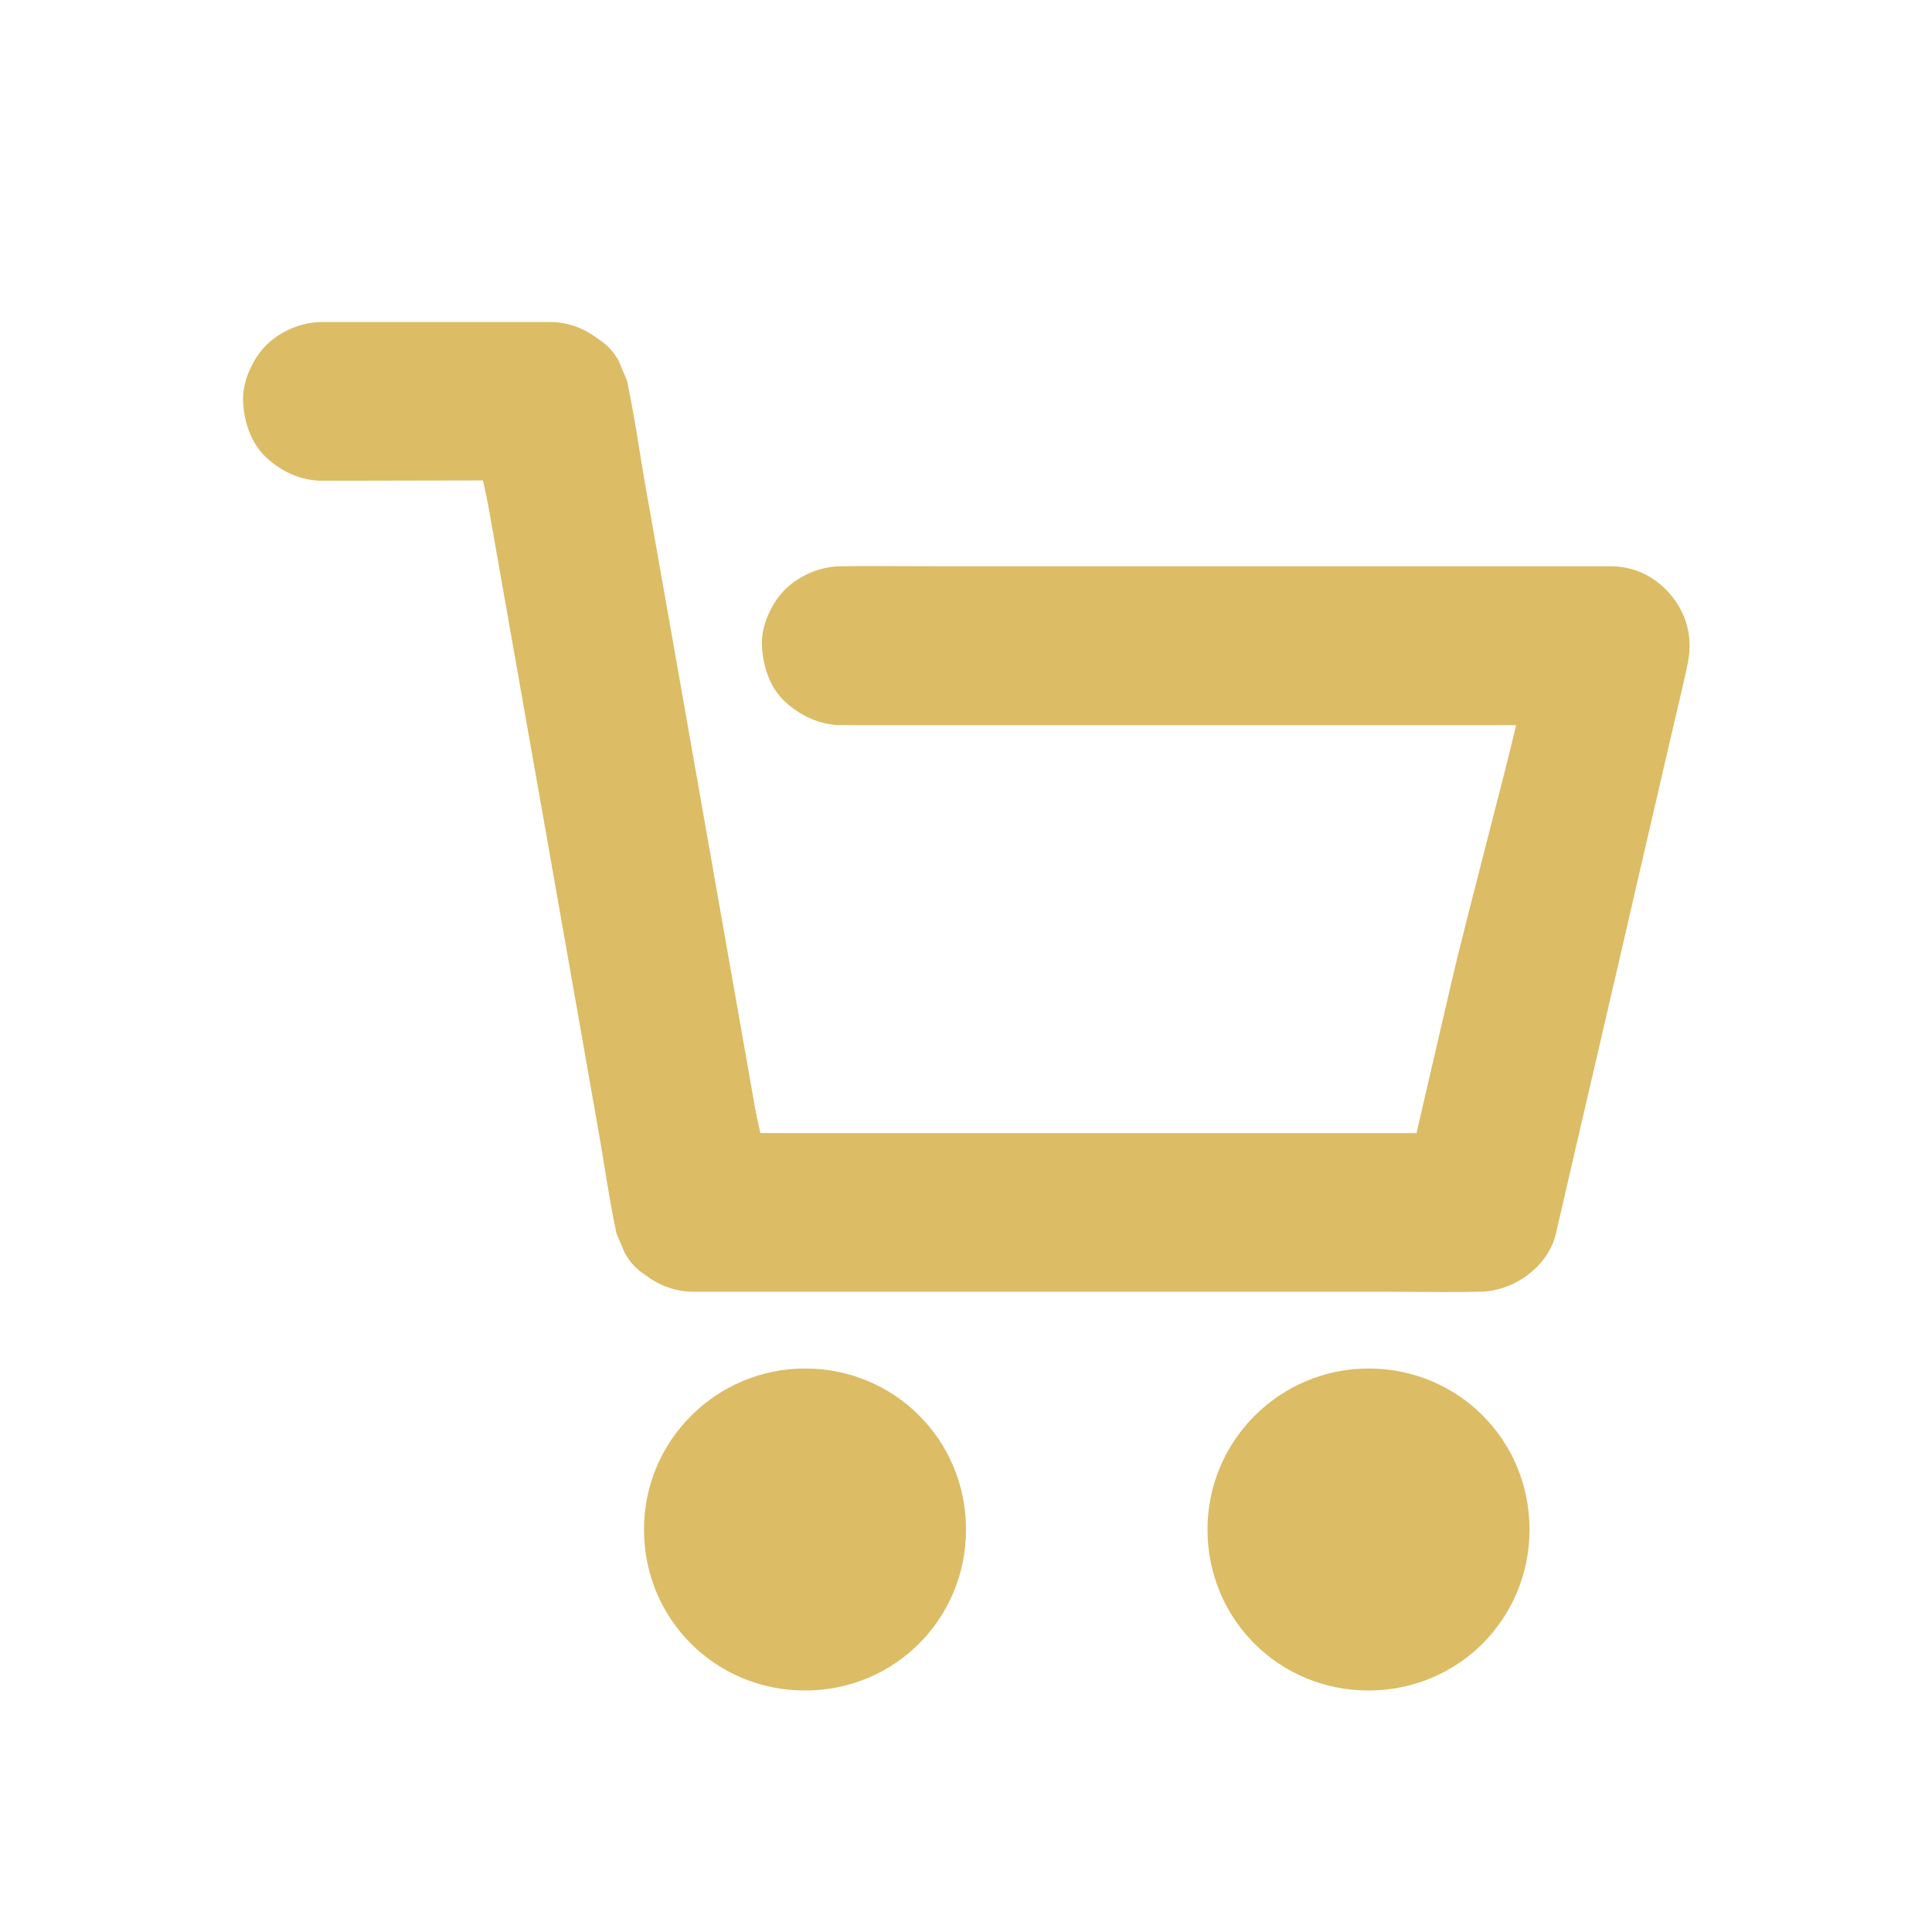<svg width="24" height="24" viewBox="0 0 24 24" fill="none" xmlns="http://www.w3.org/2000/svg">
<g id="icon / 24-cont / nav / cart-24-active">
<path id="cart-24" fill-rule="evenodd" clip-rule="evenodd" d="M10.453 9.008H11.401H13.68H16.448H18.834C18.758 9.335 18.606 9.926 18.451 10.526C18.286 11.169 18.118 11.822 18.037 12.174C17.969 12.468 17.901 12.761 17.833 13.054C17.765 13.348 17.697 13.641 17.629 13.934L17.597 14.076H17.407H15.076H12.249H9.814C9.691 14.076 9.568 14.076 9.445 14.075L9.386 13.799C9.315 13.397 9.245 12.996 9.174 12.596C9.104 12.195 9.033 11.794 8.962 11.393C8.877 10.908 8.791 10.423 8.706 9.938C8.621 9.453 8.536 8.968 8.45 8.483C8.376 8.064 8.302 7.645 8.228 7.225C8.154 6.806 8.08 6.387 8.006 5.968C7.983 5.837 7.962 5.705 7.941 5.574C7.896 5.295 7.85 5.017 7.791 4.741C7.79 4.738 7.79 4.735 7.789 4.732C7.789 4.729 7.788 4.727 7.787 4.724L7.787 4.723C7.754 4.645 7.72 4.566 7.689 4.489C7.628 4.375 7.543 4.282 7.435 4.213C7.259 4.079 7.056 4 6.833 4H4.355H4.004C3.752 4 3.486 4.11 3.306 4.288C3.139 4.459 3.008 4.739 3.02 4.986C3.032 5.24 3.115 5.504 3.308 5.684C3.501 5.861 3.738 5.972 4.006 5.972C4.419 5.972 4.711 5.971 5.003 5.97C5.295 5.969 5.587 5.968 6 5.968L6.06 6.25C6.131 6.651 6.202 7.051 6.272 7.452C6.343 7.853 6.413 8.254 6.484 8.655C6.57 9.14 6.655 9.625 6.741 10.11C6.826 10.595 6.911 11.08 6.997 11.565C7.071 11.984 7.145 12.403 7.219 12.823C7.293 13.242 7.367 13.661 7.44 14.08C7.463 14.211 7.485 14.343 7.506 14.474C7.551 14.752 7.596 15.031 7.655 15.307C7.656 15.31 7.657 15.313 7.657 15.316C7.658 15.319 7.658 15.322 7.659 15.324C7.693 15.403 7.726 15.482 7.758 15.559C7.819 15.673 7.904 15.766 8.012 15.835C8.184 15.967 8.387 16.046 8.61 16.046H9.583H11.914H14.741H17.176C17.307 16.046 17.439 16.047 17.57 16.048C17.834 16.05 18.098 16.053 18.361 16.046H18.378C18.796 16.046 19.232 15.74 19.329 15.322C19.355 15.205 19.382 15.088 19.41 14.972C19.437 14.855 19.464 14.738 19.49 14.621C19.564 14.305 19.637 13.99 19.71 13.674C19.766 13.431 19.822 13.188 19.879 12.945C20.037 12.267 20.194 11.588 20.35 10.908C20.418 10.614 20.486 10.321 20.554 10.028C20.622 9.735 20.69 9.441 20.758 9.148C20.783 9.039 20.808 8.931 20.834 8.822C20.875 8.646 20.916 8.471 20.955 8.294C20.955 8.292 20.956 8.29 20.956 8.288C20.957 8.286 20.957 8.284 20.957 8.282C21.03 7.971 20.977 7.677 20.782 7.423C20.594 7.18 20.32 7.034 20.007 7.034H19.059H16.779H14.011H11.626C11.497 7.034 11.368 7.034 11.24 7.033C10.982 7.032 10.724 7.03 10.467 7.034H10.451C10.199 7.034 9.932 7.145 9.753 7.322C9.582 7.494 9.453 7.773 9.465 8.02C9.477 8.274 9.56 8.538 9.753 8.718C9.948 8.895 10.187 9.008 10.453 9.008ZM10 17C8.907 17 8 17.887 8 19C8 20.113 8.887 21 10 21C11.113 21 12 20.113 12 19C12 17.887 11.113 17 10 17ZM17 17C15.907 17 15 17.887 15 19C15 20.113 15.887 21 17 21C18.113 21 19 20.113 19 19C19 17.887 18.113 17 17 17Z" fill="#DCBC65"/>
</g>
</svg>
